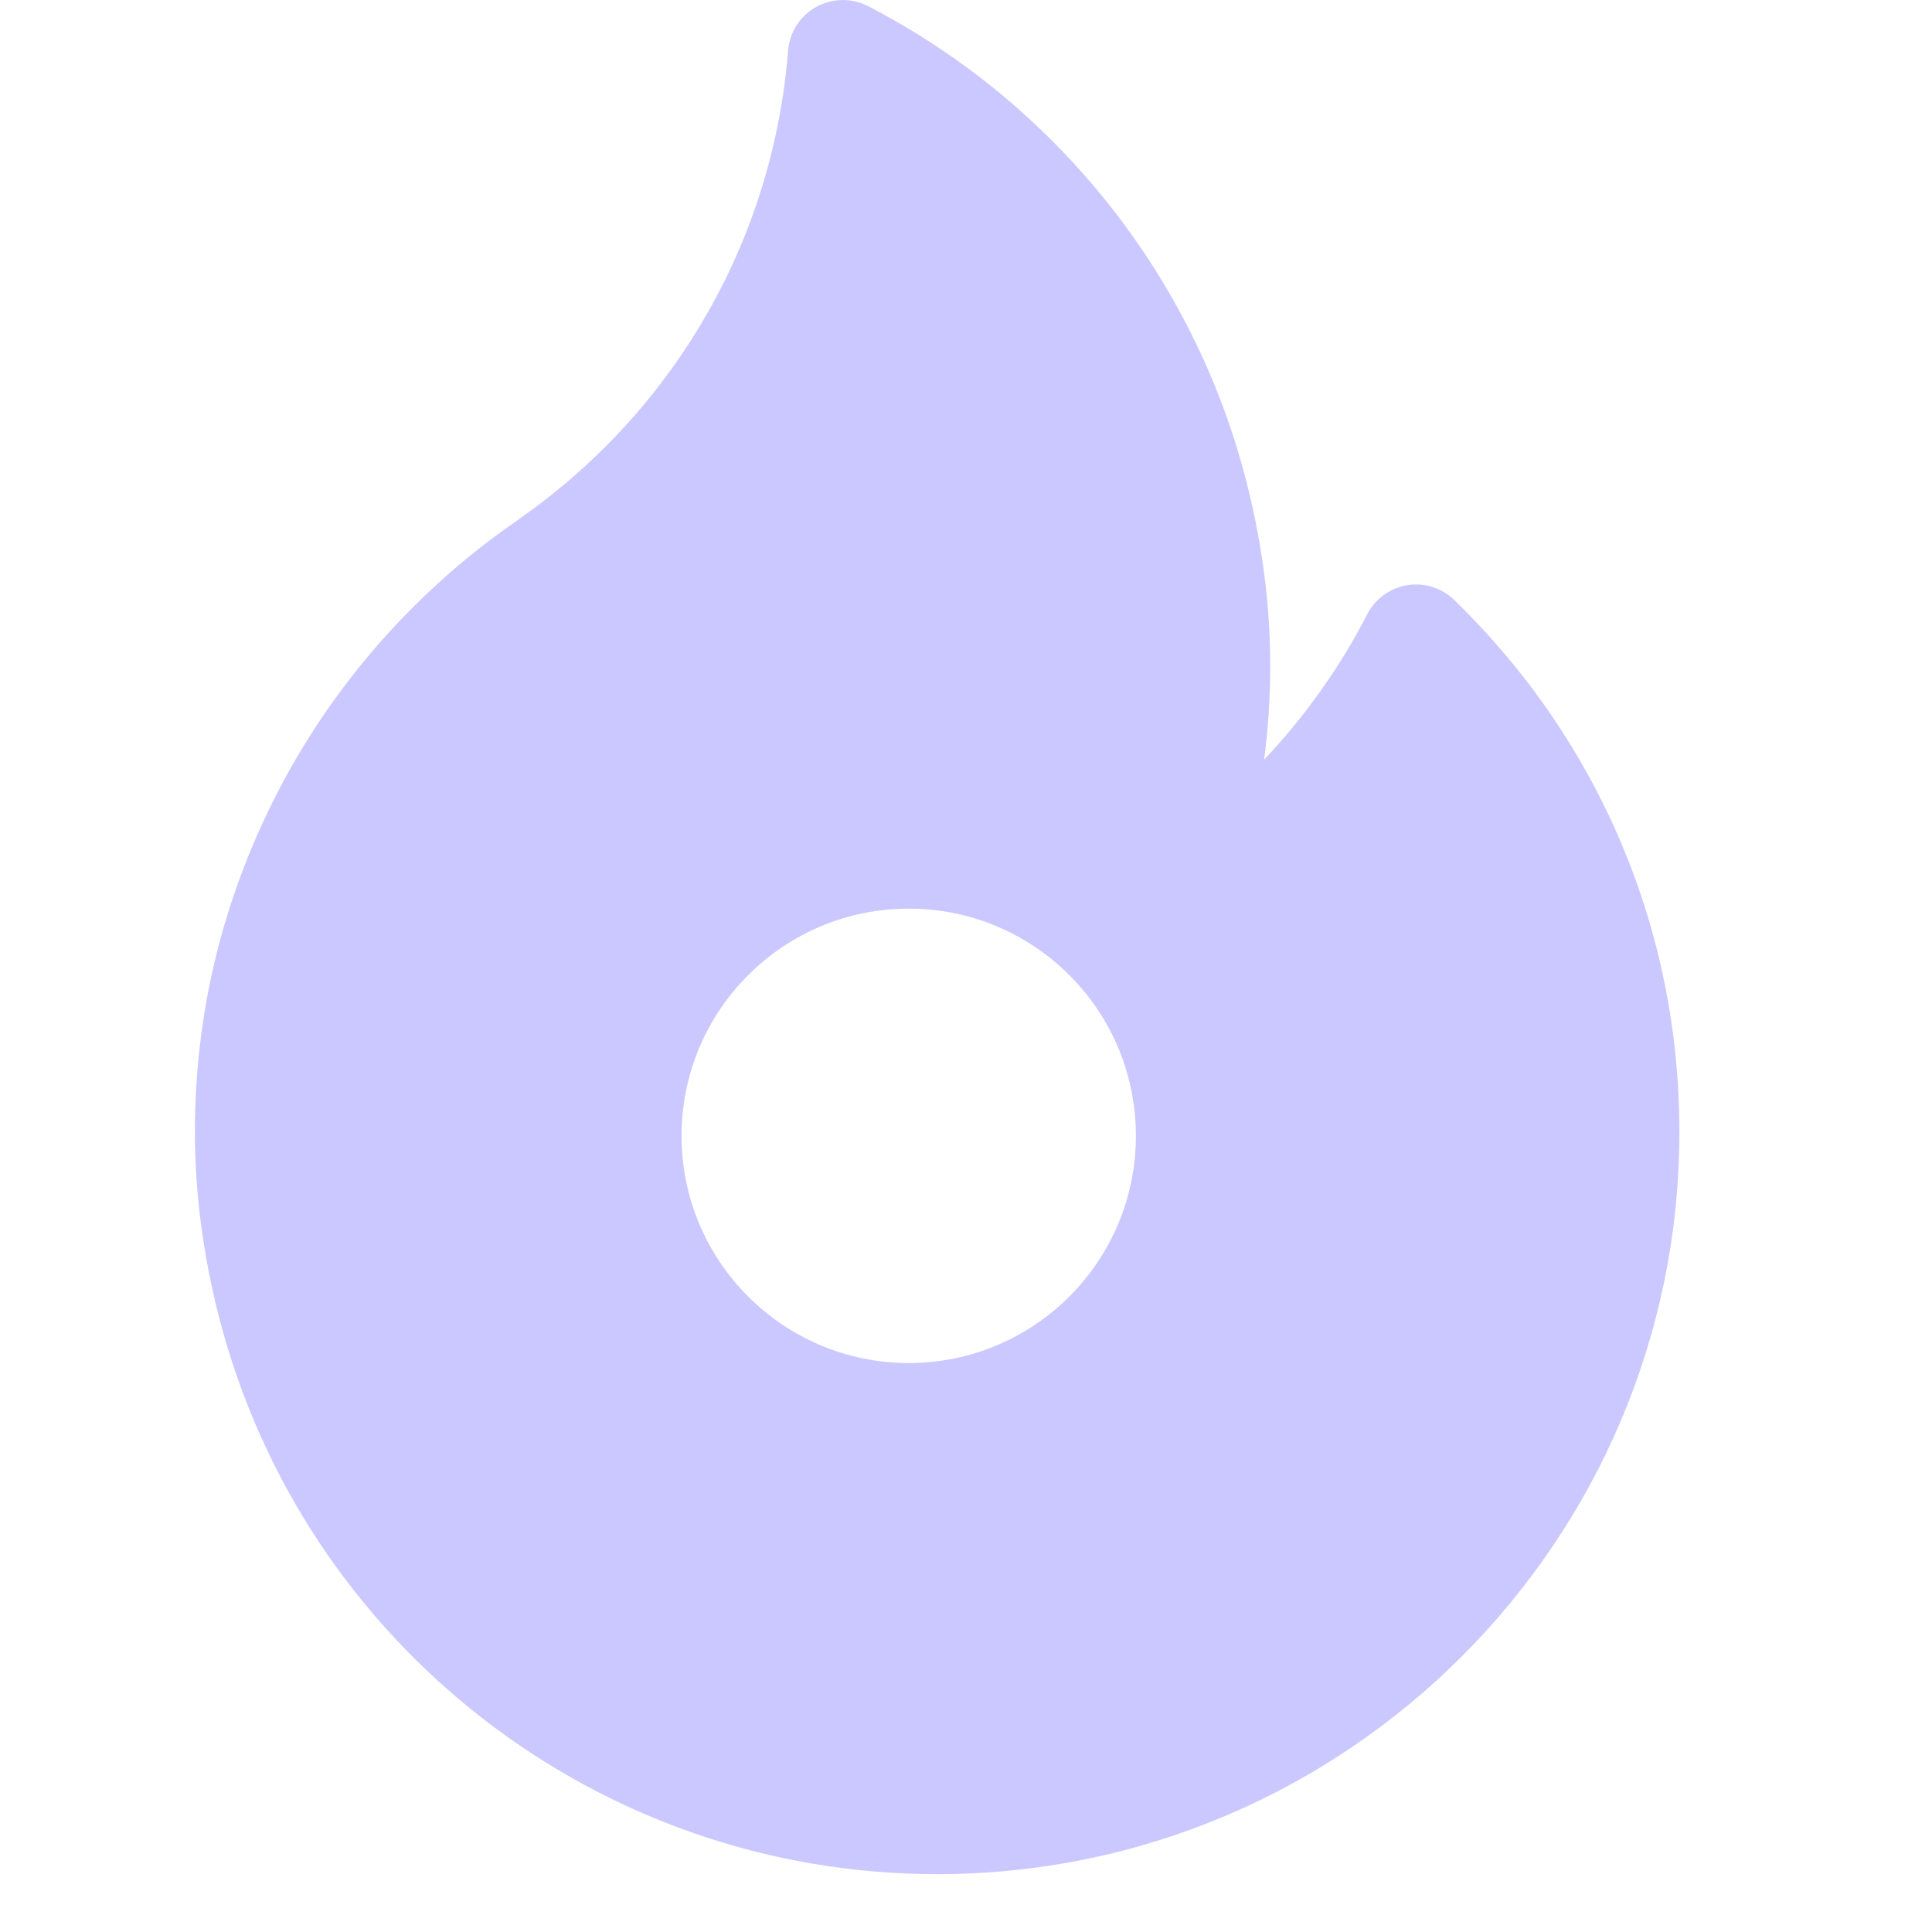 <svg width="32" height="32" viewBox="0 0 32 32" fill="none" xmlns="http://www.w3.org/2000/svg">
<g id="trending-topic 1" clip-path="url(#clip0_14_194)">
<path id="Subtract" fill-rule="evenodd" clip-rule="evenodd" d="M23.308 9.693C23.591 9.646 23.882 9.737 24.088 9.938C26.492 12.276 27.816 15.404 27.816 18.747C27.816 25.526 22.301 31.042 15.522 31.042C9.915 31.042 5.023 27.245 3.626 21.809C3.362 20.778 3.228 19.748 3.228 18.747C3.228 16.782 3.687 14.894 4.592 13.134C5.482 11.403 6.792 9.888 8.38 8.752C8.389 8.745 8.398 8.739 8.408 8.732C8.466 8.694 8.529 8.648 8.595 8.6L8.602 8.595C8.609 8.59 8.615 8.585 8.622 8.58C8.649 8.561 8.675 8.541 8.702 8.522C11.226 6.716 12.811 3.916 13.053 0.838C13.077 0.534 13.252 0.263 13.518 0.115C13.784 -0.033 14.107 -0.038 14.378 0.102C17.487 1.709 19.77 4.573 20.64 7.96C20.905 8.991 21.039 10.021 21.039 11.022C21.039 11.544 21.005 12.064 20.938 12.582C21.616 11.865 22.192 11.055 22.646 10.174C22.778 9.918 23.023 9.739 23.308 9.693ZM15.052 22.576C17.13 22.576 18.814 20.891 18.814 18.813C18.814 16.735 17.13 15.05 15.052 15.05C12.974 15.05 11.289 16.735 11.289 18.813C11.289 20.891 12.974 22.576 15.052 22.576Z" fill="#CBC8FF"/>
</g>
<defs>
<clipPath id="clip0_14_194">
<rect width="31.042" height="31.042" fill="white"/>
</clipPath>
</defs>
</svg>

